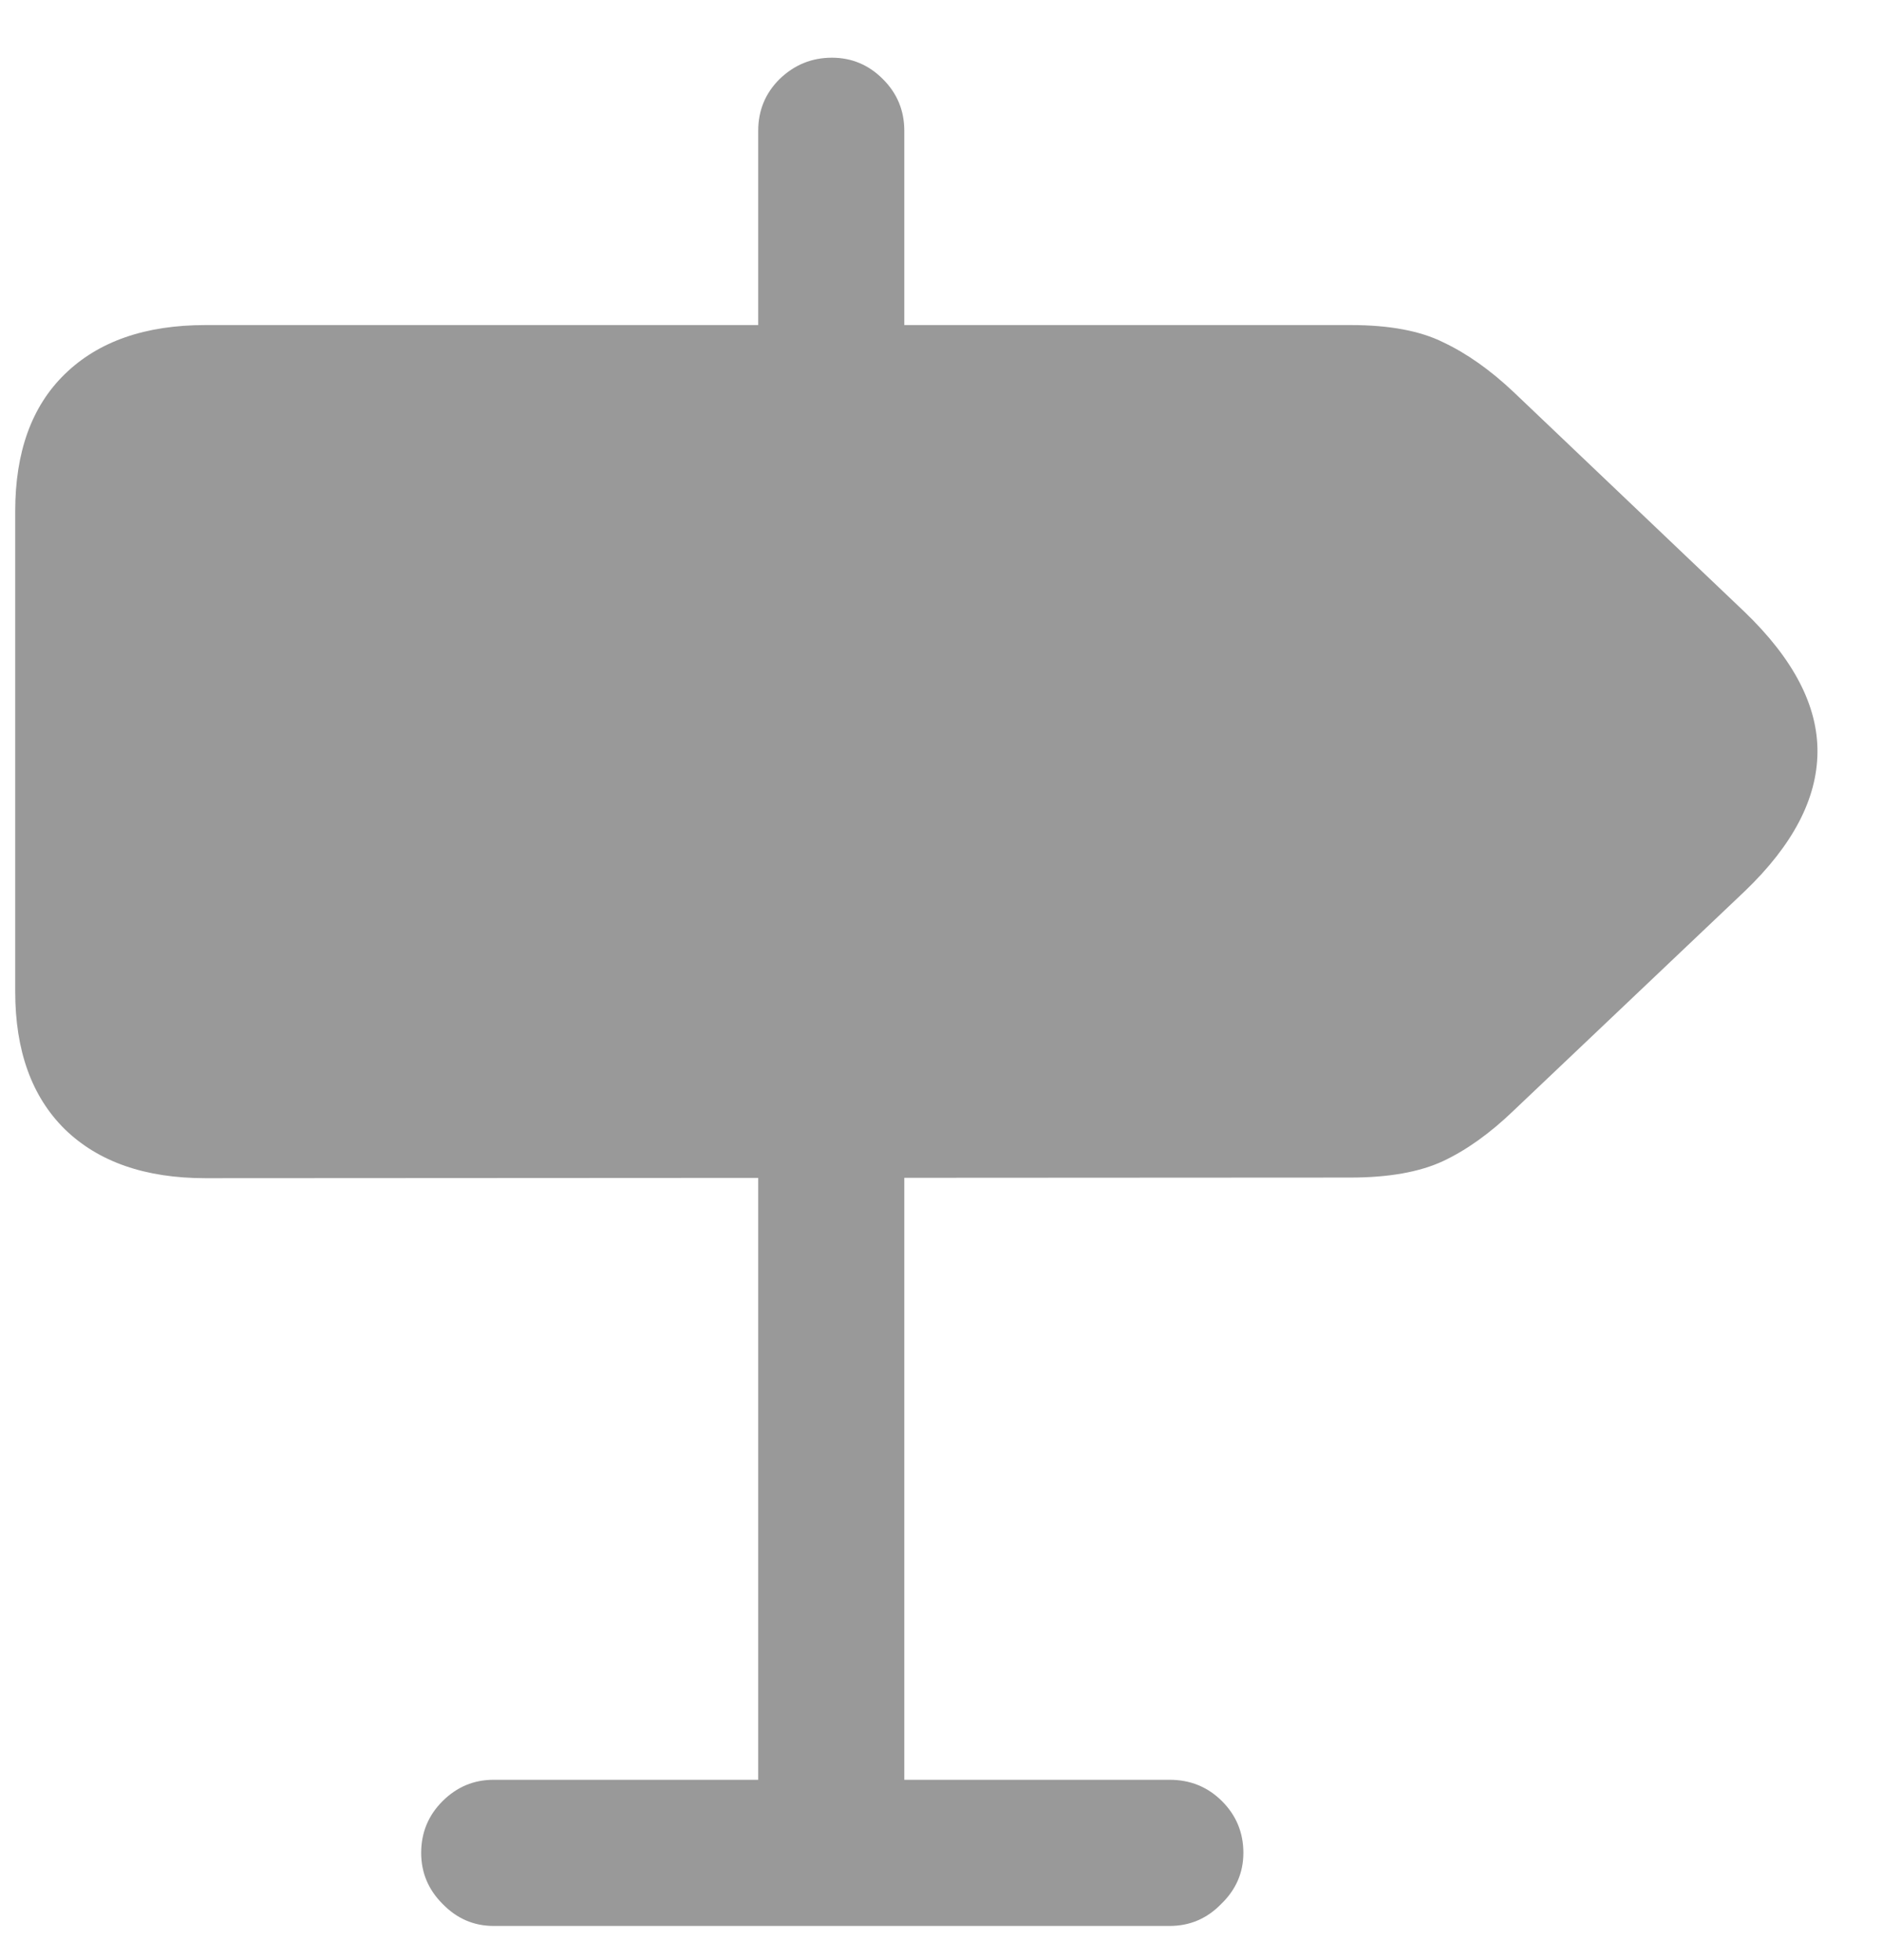 <svg width="24" height="25" viewBox="0 0 24 25" fill="none" xmlns="http://www.w3.org/2000/svg">
<path d="M9.669 5.579V1.668C9.669 1.41 9.759 1.19 9.941 1.009C10.129 0.827 10.351 0.736 10.609 0.736C10.861 0.736 11.078 0.827 11.259 1.009C11.441 1.19 11.532 1.41 11.532 1.668V5.579H9.669ZM2.62 15.027C1.852 15.027 1.255 14.819 0.827 14.403C0.405 13.987 0.194 13.401 0.194 12.646V6.52C0.194 5.764 0.405 5.181 0.827 4.771C1.255 4.354 1.852 4.146 2.62 4.146H17.227C17.719 4.146 18.112 4.22 18.405 4.366C18.704 4.507 19.003 4.718 19.301 4.999L22.246 7.803C22.873 8.406 23.183 9.004 23.177 9.596C23.172 10.188 22.864 10.776 22.255 11.362L19.301 14.166C19.003 14.453 18.704 14.667 18.405 14.808C18.106 14.948 17.711 15.019 17.218 15.019L2.62 15.027ZM9.669 14.28H11.532V24.273H9.669V14.28ZM5.371 23.632C5.371 23.374 5.462 23.154 5.643 22.973C5.825 22.791 6.042 22.7 6.294 22.7H14.916C15.179 22.7 15.402 22.791 15.584 22.973C15.765 23.154 15.856 23.374 15.856 23.632C15.856 23.884 15.762 24.101 15.575 24.282C15.393 24.47 15.174 24.564 14.916 24.564H6.294C6.042 24.564 5.825 24.47 5.643 24.282C5.462 24.101 5.371 23.884 5.371 23.632Z" fill="#999999"/>
</svg>
